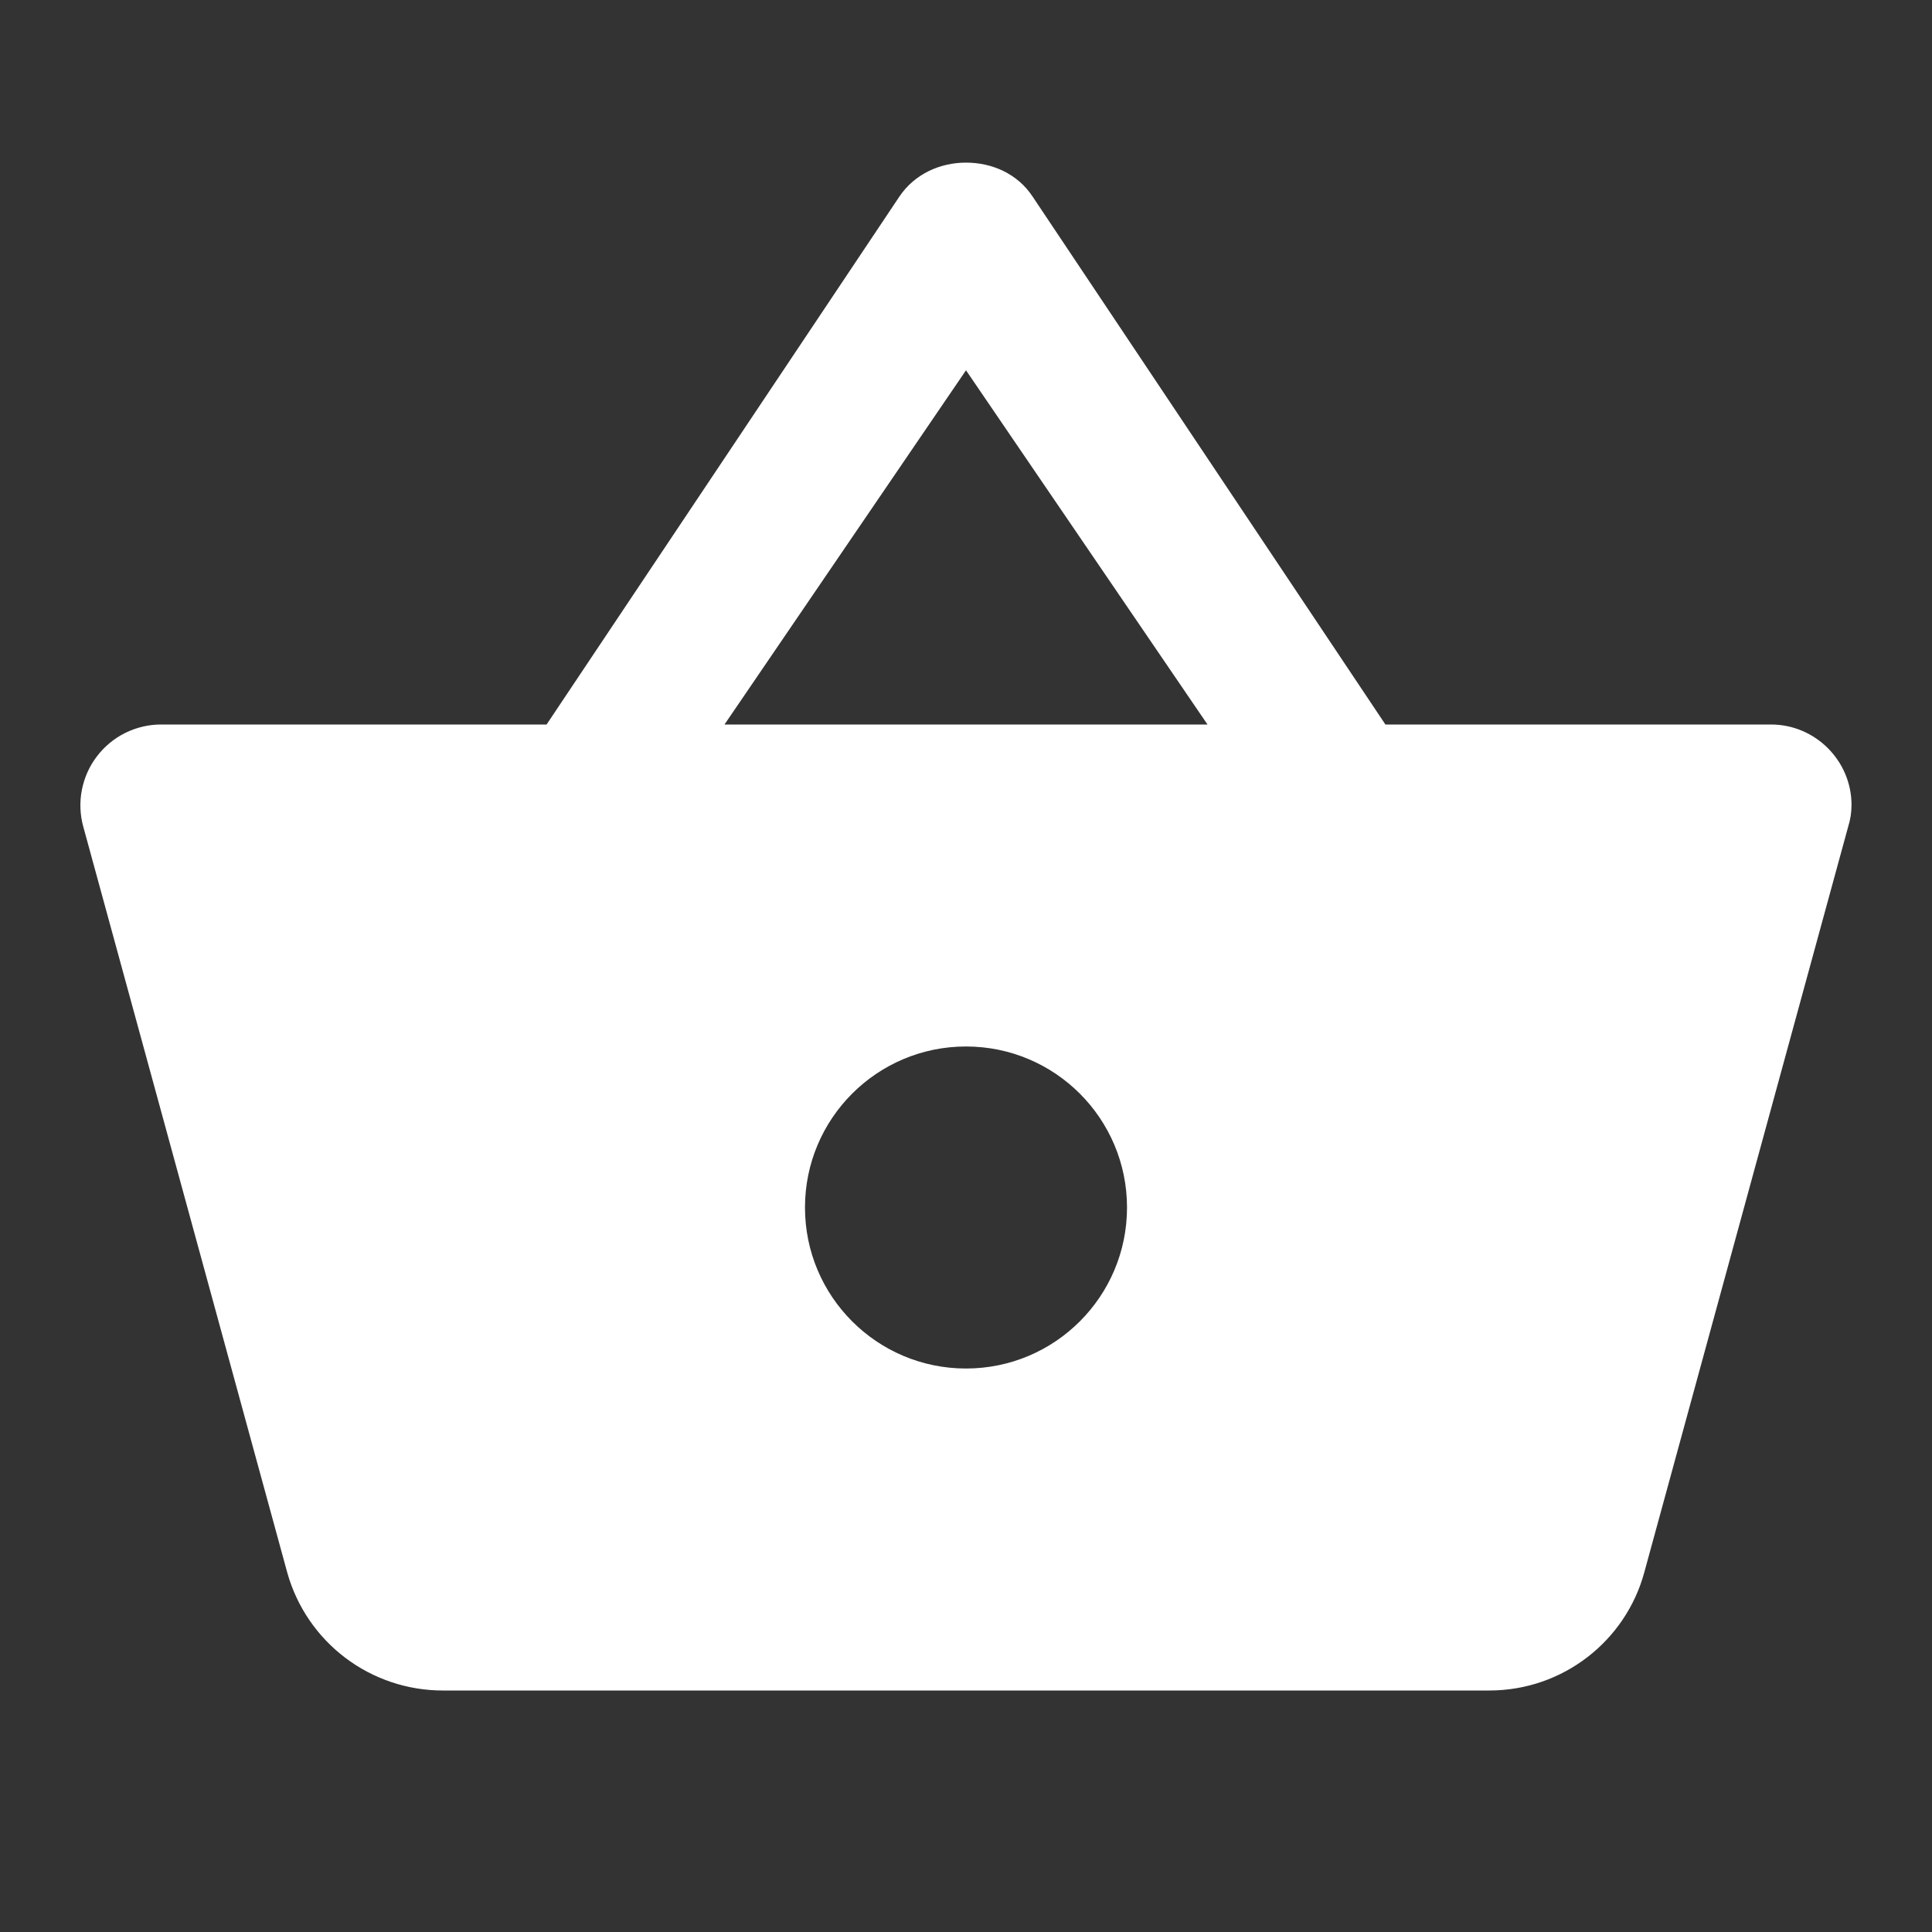 <svg width="30" height="30" viewBox="0 0 35 35" fill="none" xmlns="http://www.w3.org/2000/svg">
<rect x="0" y="0" width="35" height="35" fill="#333333" stroke="none"/>
<g clip-path="url(#clip0_1_60)">
<path d="M25.098 13.125L18.71 3.566C18.433 3.143 17.967 2.946 17.5 2.946C17.033 2.946 16.567 3.15 16.29 3.566L9.902 13.125H2.917C2.692 13.125 2.47 13.178 2.268 13.278C2.067 13.378 1.891 13.524 1.755 13.703C1.618 13.882 1.526 14.09 1.483 14.311C1.44 14.532 1.449 14.76 1.509 14.977L5.206 28.496C5.379 29.109 5.748 29.649 6.256 30.033C6.764 30.417 7.384 30.625 8.021 30.625H26.979C28.321 30.625 29.451 29.721 29.787 28.488L33.483 14.97C33.52 14.853 33.542 14.722 33.542 14.583C33.542 13.781 32.885 13.125 32.083 13.125H25.098ZM13.125 13.125L17.5 6.708L21.875 13.125H13.125ZM17.5 24.792C15.889 24.792 14.583 23.486 14.583 21.875C14.583 20.264 15.889 18.958 17.5 18.958C19.111 18.958 20.417 20.264 20.417 21.875C20.417 23.486 19.111 24.792 17.5 24.792Z" fill="white"/>
</g>
<defs>
<clipPath id="clip0_1_60">
<rect width="35" height="35" fill="white"/>
</clipPath>
</defs>
</svg>
